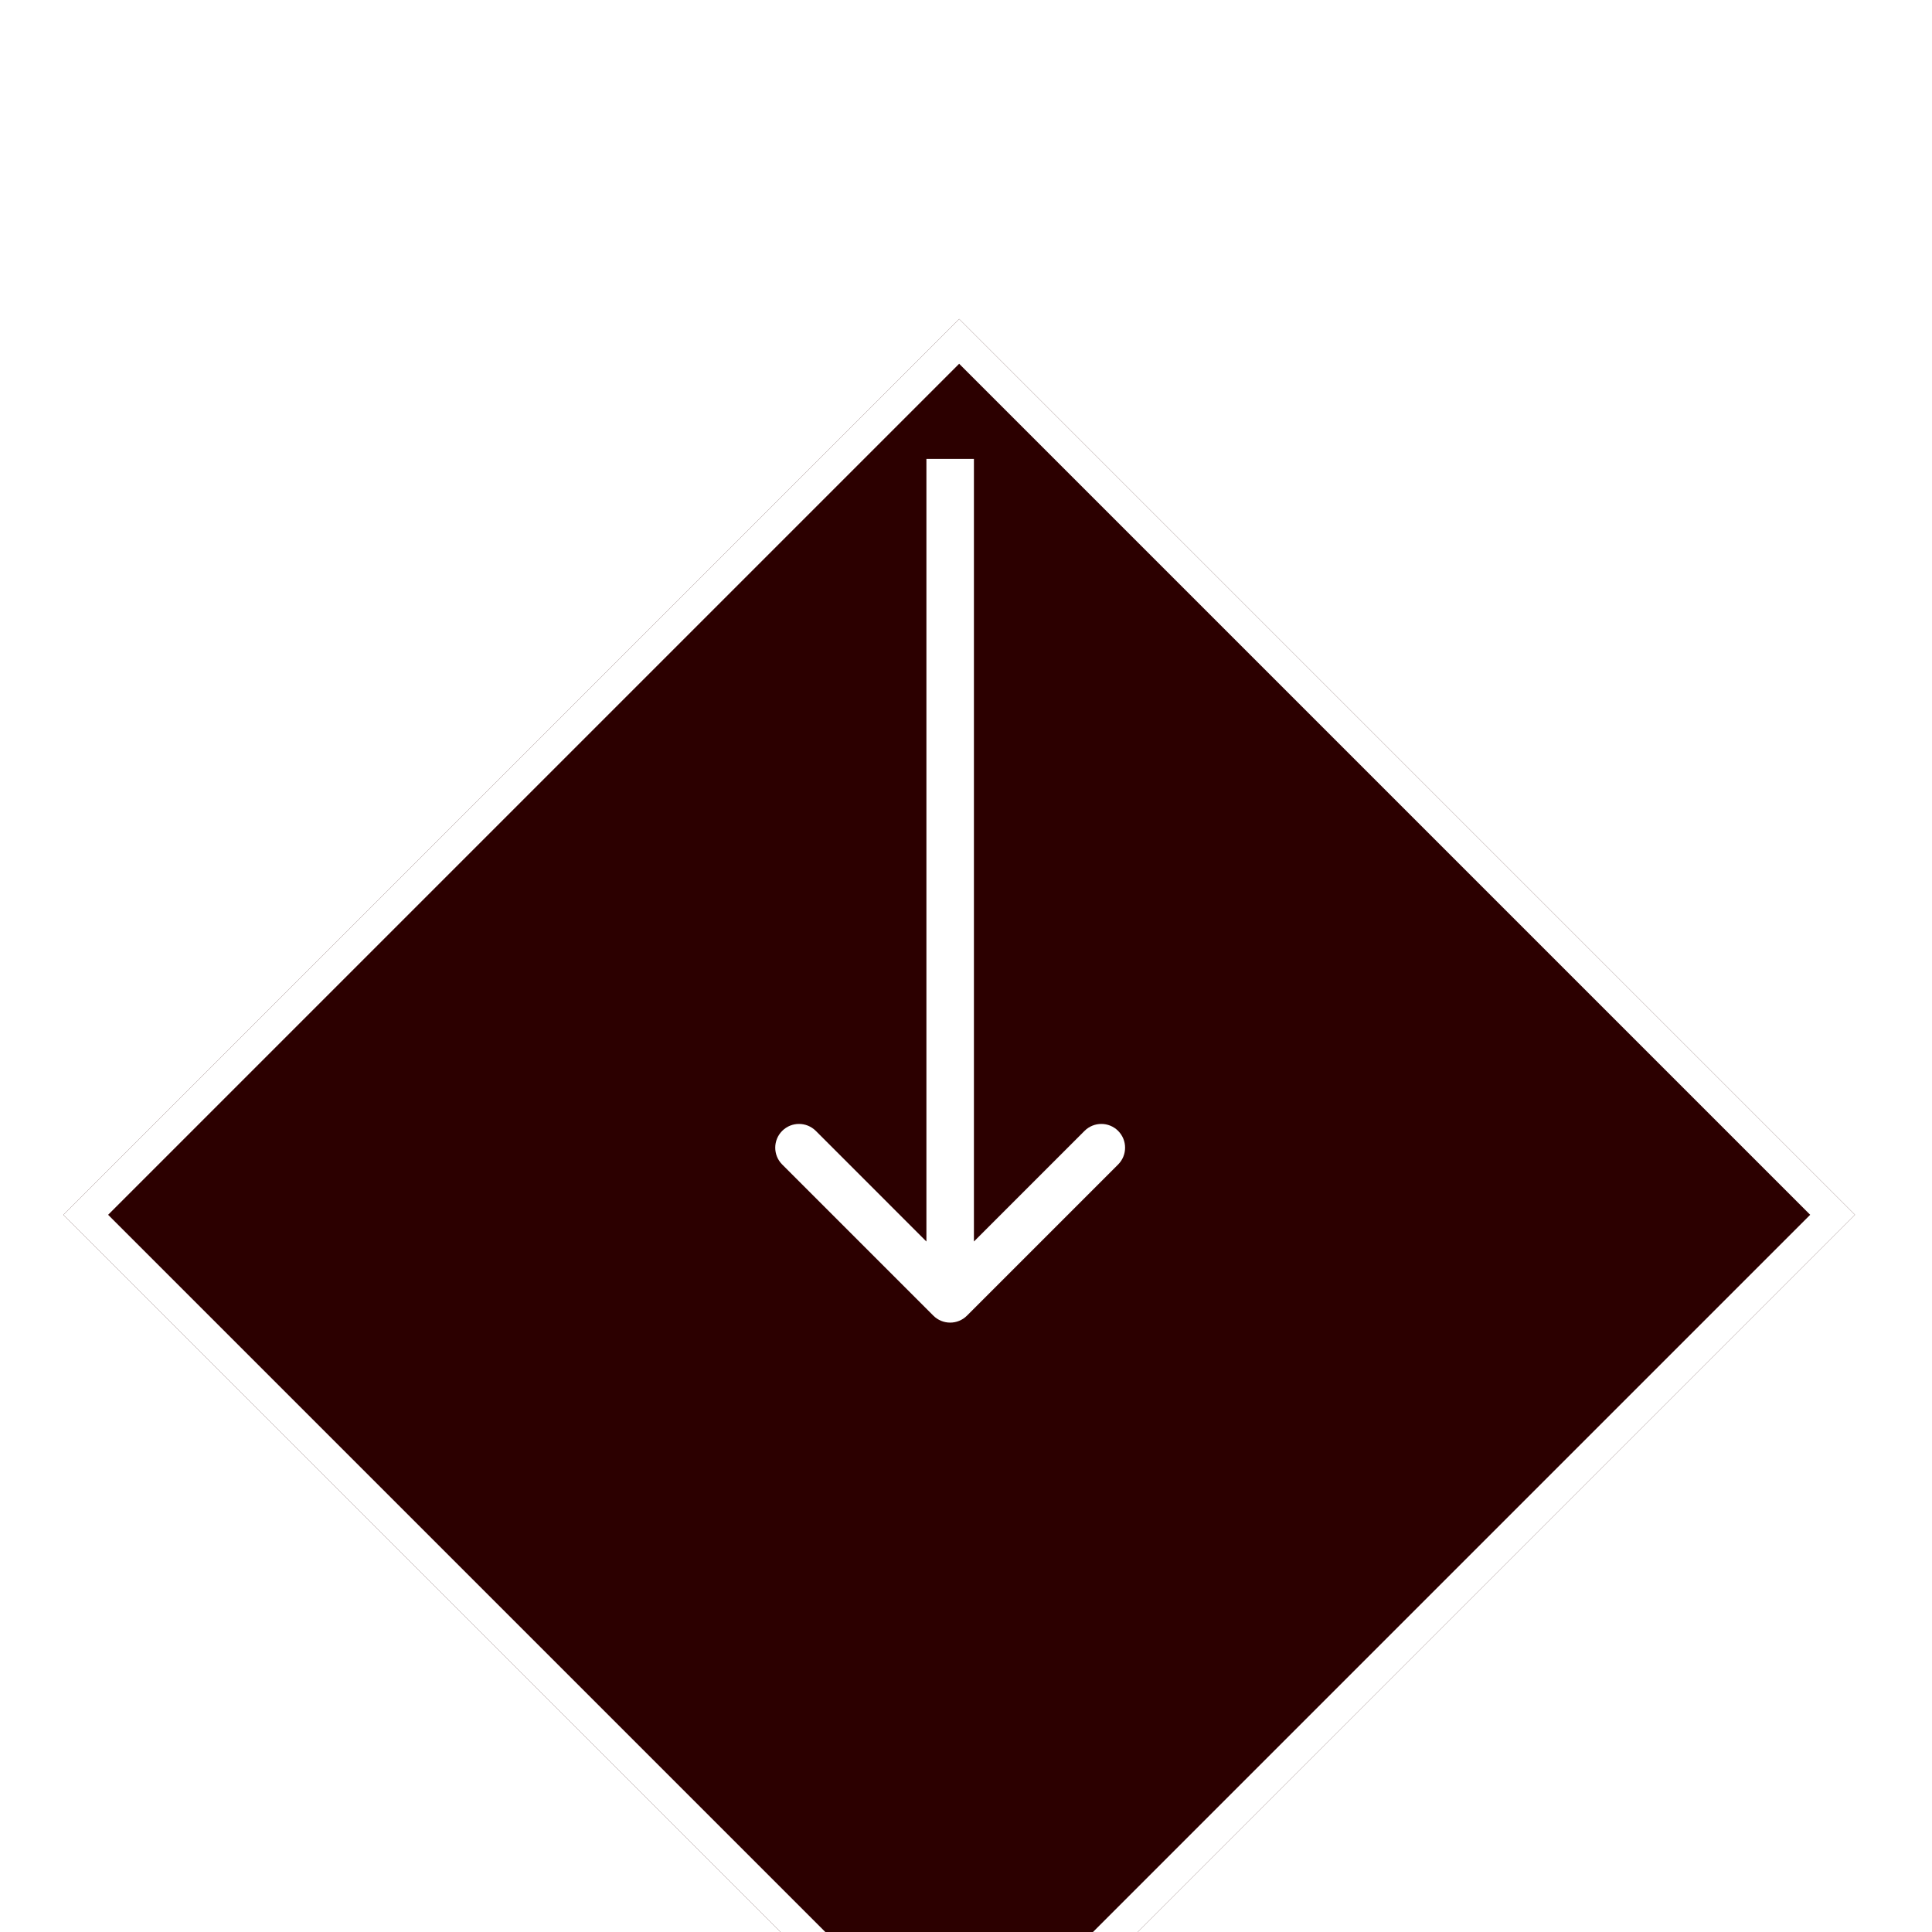 <svg width="122" height="122" viewBox="0 0 122 122" fill="none" xmlns="http://www.w3.org/2000/svg">
<g filter="url(#filter0_ddddd_28_2)">
<rect x="4" y="56.711" width="80" height="80" transform="rotate(-45 4 56.711)" fill="#2C0000"/>
<rect x="5.414" y="56.711" width="78" height="78" transform="rotate(-45 5.414 56.711)" stroke="white" stroke-width="2"/>
</g>
<path d="M58.939 83.08C59.525 83.665 60.475 83.665 61.061 83.08L70.607 73.534C71.192 72.948 71.192 71.998 70.607 71.412C70.021 70.827 69.071 70.827 68.485 71.412L60 79.898L51.515 71.412C50.929 70.827 49.979 70.827 49.393 71.412C48.808 71.998 48.808 72.948 49.393 73.534L58.939 83.08ZM58.5 28.981L58.5 82.019H61.5L61.5 28.981H58.5Z" fill="white"/>
<defs>
<filter id="filter0_ddddd_28_2" x="0" y="0.142" width="121.137" height="121.137" filterUnits="userSpaceOnUse" color-interpolation-filters="sRGB">
<feFlood flood-opacity="0" result="BackgroundImageFix"/>
<feColorMatrix in="SourceAlpha" type="matrix" values="0 0 0 0 0 0 0 0 0 0 0 0 0 0 0 0 0 0 127 0" result="hardAlpha"/>
<feOffset dy="4"/>
<feGaussianBlur stdDeviation="2"/>
<feComposite in2="hardAlpha" operator="out"/>
<feColorMatrix type="matrix" values="0 0 0 0 0 0 0 0 0 0 0 0 0 0 0 0 0 0 0.25 0"/>
<feBlend mode="normal" in2="BackgroundImageFix" result="effect1_dropShadow_28_2"/>
<feColorMatrix in="SourceAlpha" type="matrix" values="0 0 0 0 0 0 0 0 0 0 0 0 0 0 0 0 0 0 127 0" result="hardAlpha"/>
<feOffset dy="4"/>
<feGaussianBlur stdDeviation="2"/>
<feComposite in2="hardAlpha" operator="out"/>
<feColorMatrix type="matrix" values="0 0 0 0 0 0 0 0 0 0 0 0 0 0 0 0 0 0 0.25 0"/>
<feBlend mode="normal" in2="effect1_dropShadow_28_2" result="effect2_dropShadow_28_2"/>
<feColorMatrix in="SourceAlpha" type="matrix" values="0 0 0 0 0 0 0 0 0 0 0 0 0 0 0 0 0 0 127 0" result="hardAlpha"/>
<feOffset dy="4"/>
<feGaussianBlur stdDeviation="2"/>
<feComposite in2="hardAlpha" operator="out"/>
<feColorMatrix type="matrix" values="0 0 0 0 0 0 0 0 0 0 0 0 0 0 0 0 0 0 0.25 0"/>
<feBlend mode="normal" in2="effect2_dropShadow_28_2" result="effect3_dropShadow_28_2"/>
<feColorMatrix in="SourceAlpha" type="matrix" values="0 0 0 0 0 0 0 0 0 0 0 0 0 0 0 0 0 0 127 0" result="hardAlpha"/>
<feOffset dy="4"/>
<feGaussianBlur stdDeviation="2"/>
<feComposite in2="hardAlpha" operator="out"/>
<feColorMatrix type="matrix" values="0 0 0 0 0 0 0 0 0 0 0 0 0 0 0 0 0 0 0.25 0"/>
<feBlend mode="normal" in2="effect3_dropShadow_28_2" result="effect4_dropShadow_28_2"/>
<feColorMatrix in="SourceAlpha" type="matrix" values="0 0 0 0 0 0 0 0 0 0 0 0 0 0 0 0 0 0 127 0" result="hardAlpha"/>
<feOffset dy="4"/>
<feGaussianBlur stdDeviation="2"/>
<feComposite in2="hardAlpha" operator="out"/>
<feColorMatrix type="matrix" values="0 0 0 0 0 0 0 0 0 0 0 0 0 0 0 0 0 0 0.25 0"/>
<feBlend mode="normal" in2="effect4_dropShadow_28_2" result="effect5_dropShadow_28_2"/>
<feBlend mode="normal" in="SourceGraphic" in2="effect5_dropShadow_28_2" result="shape"/>
</filter>
</defs>
</svg>

